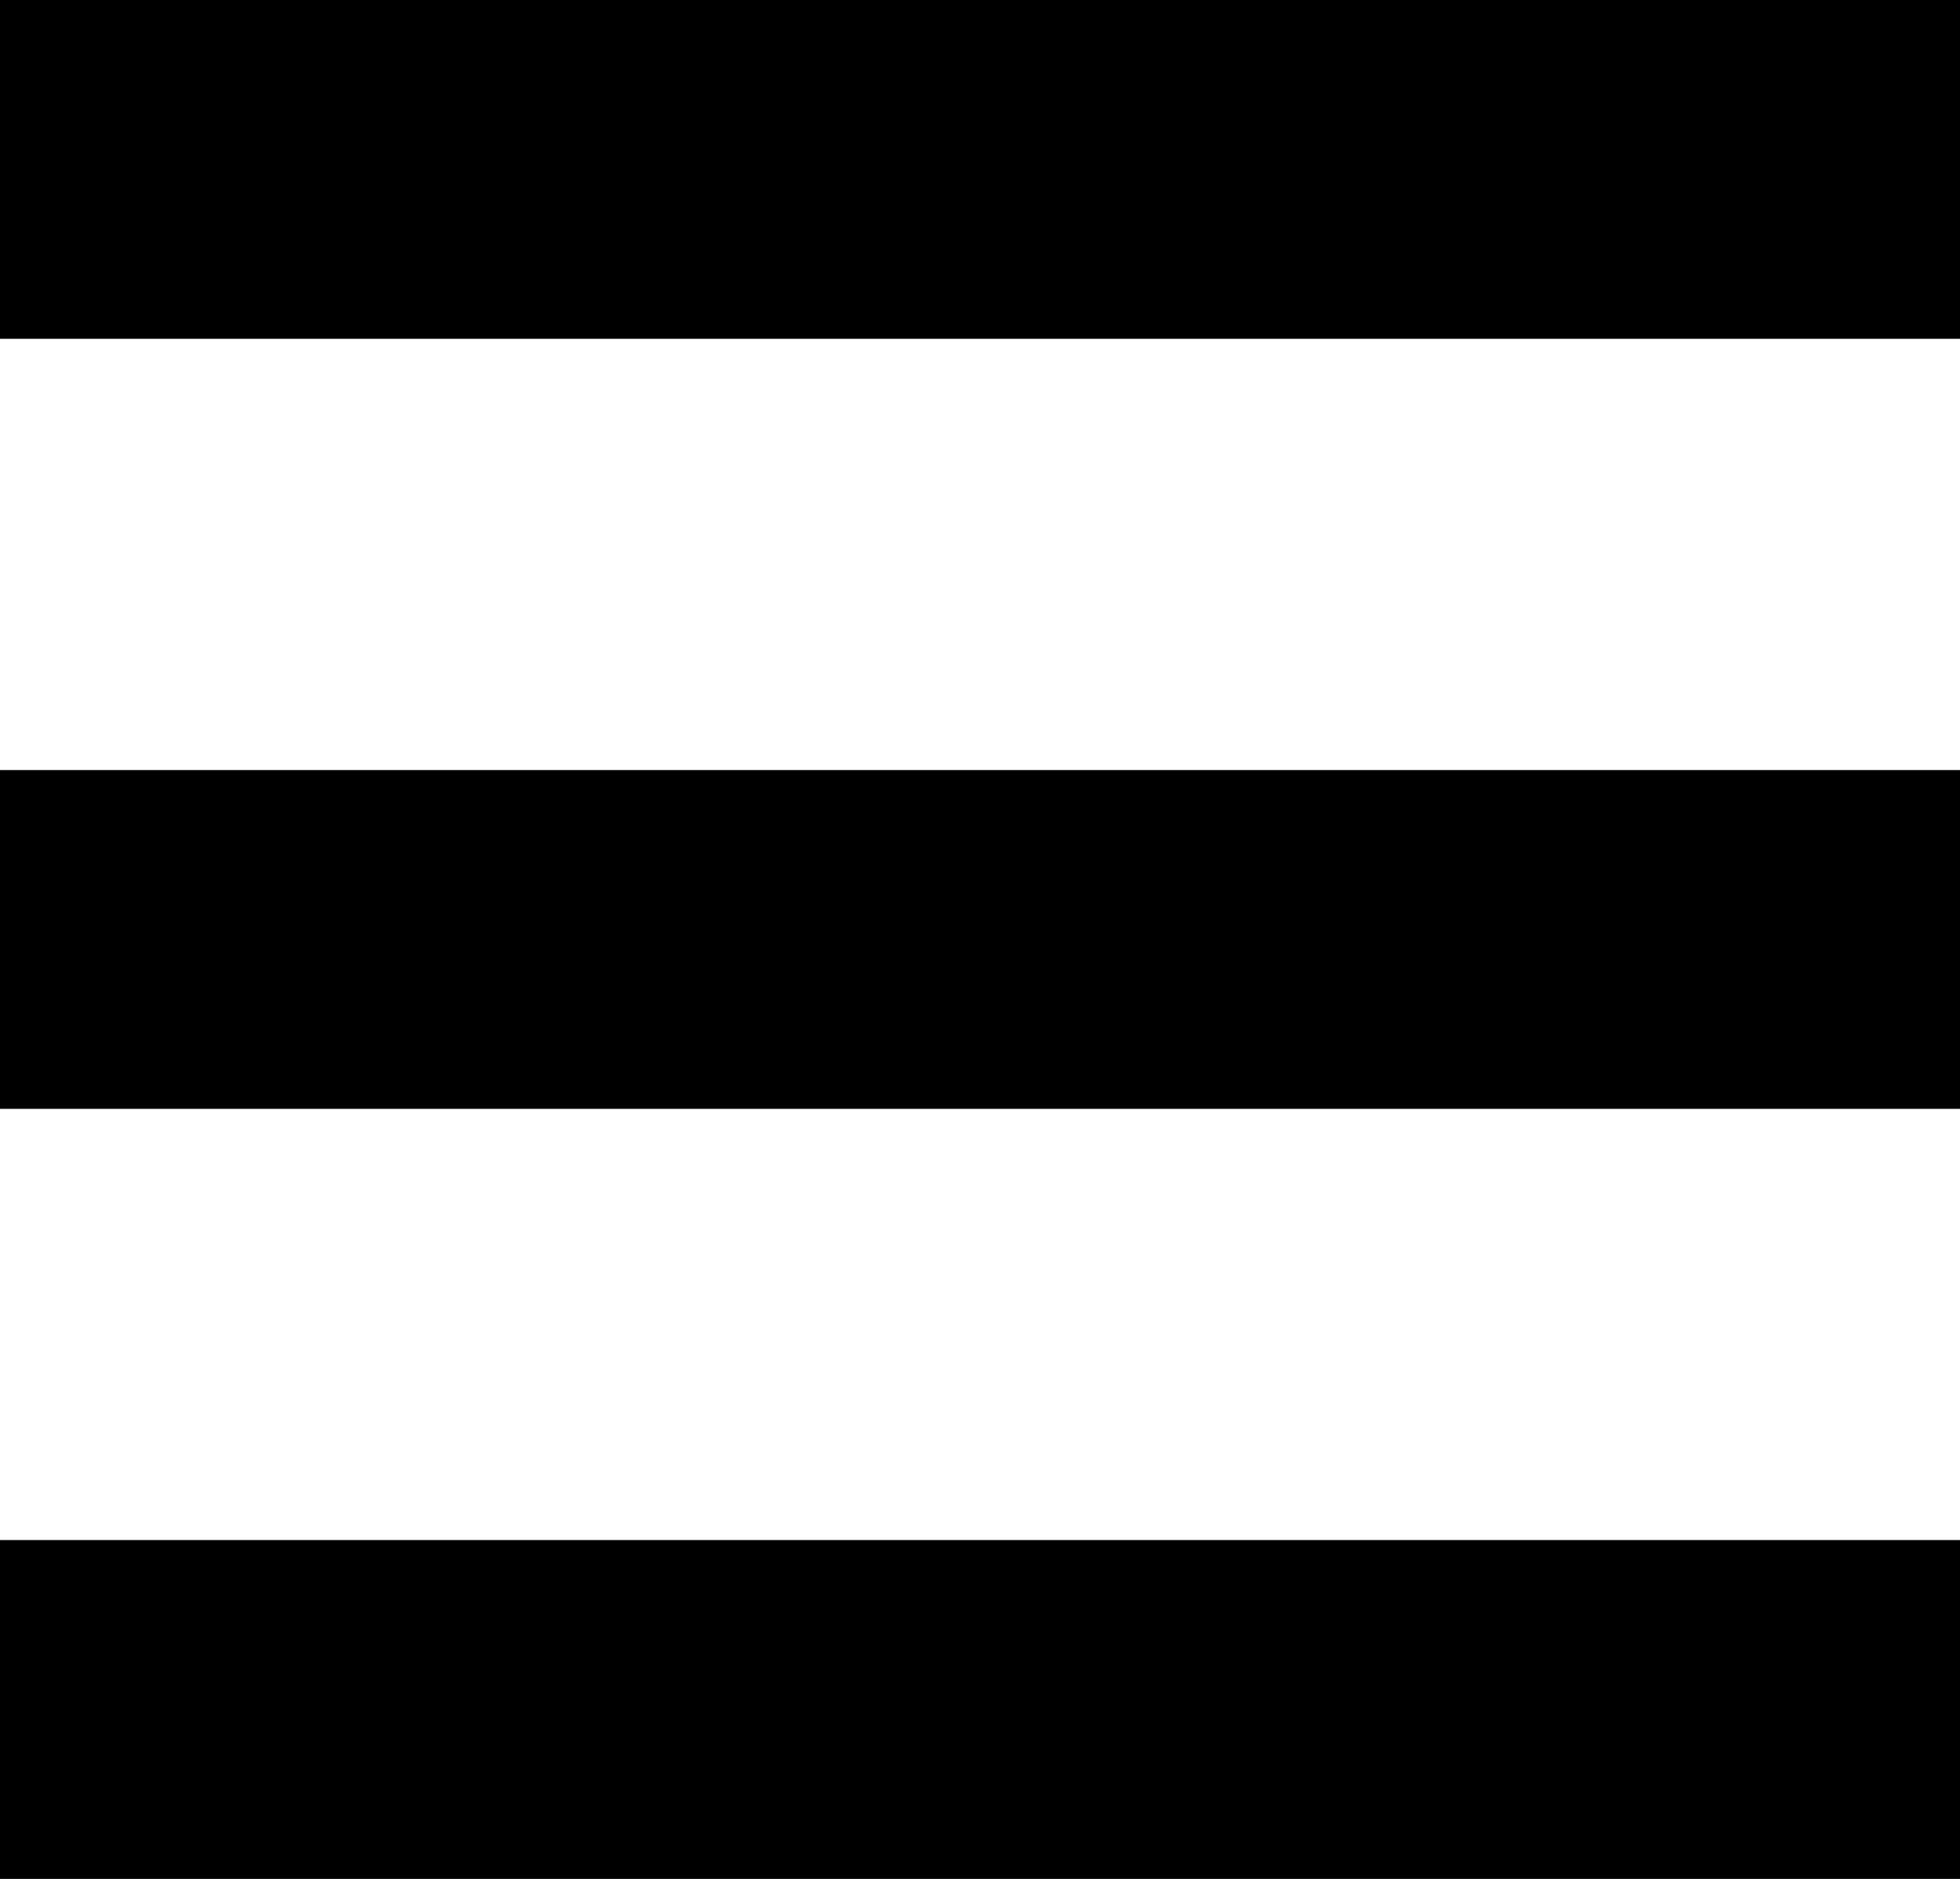 <svg version="1" xmlns="http://www.w3.org/2000/svg" width="22.928" height="21.982" preserveAspectRatio="none" viewBox="0 0 22.928 21.982"><path d="M0 0h22.928v3.964H0zM0 9.009h22.928v3.964H0zM0 18.018h22.928v3.964H0z"/></svg>